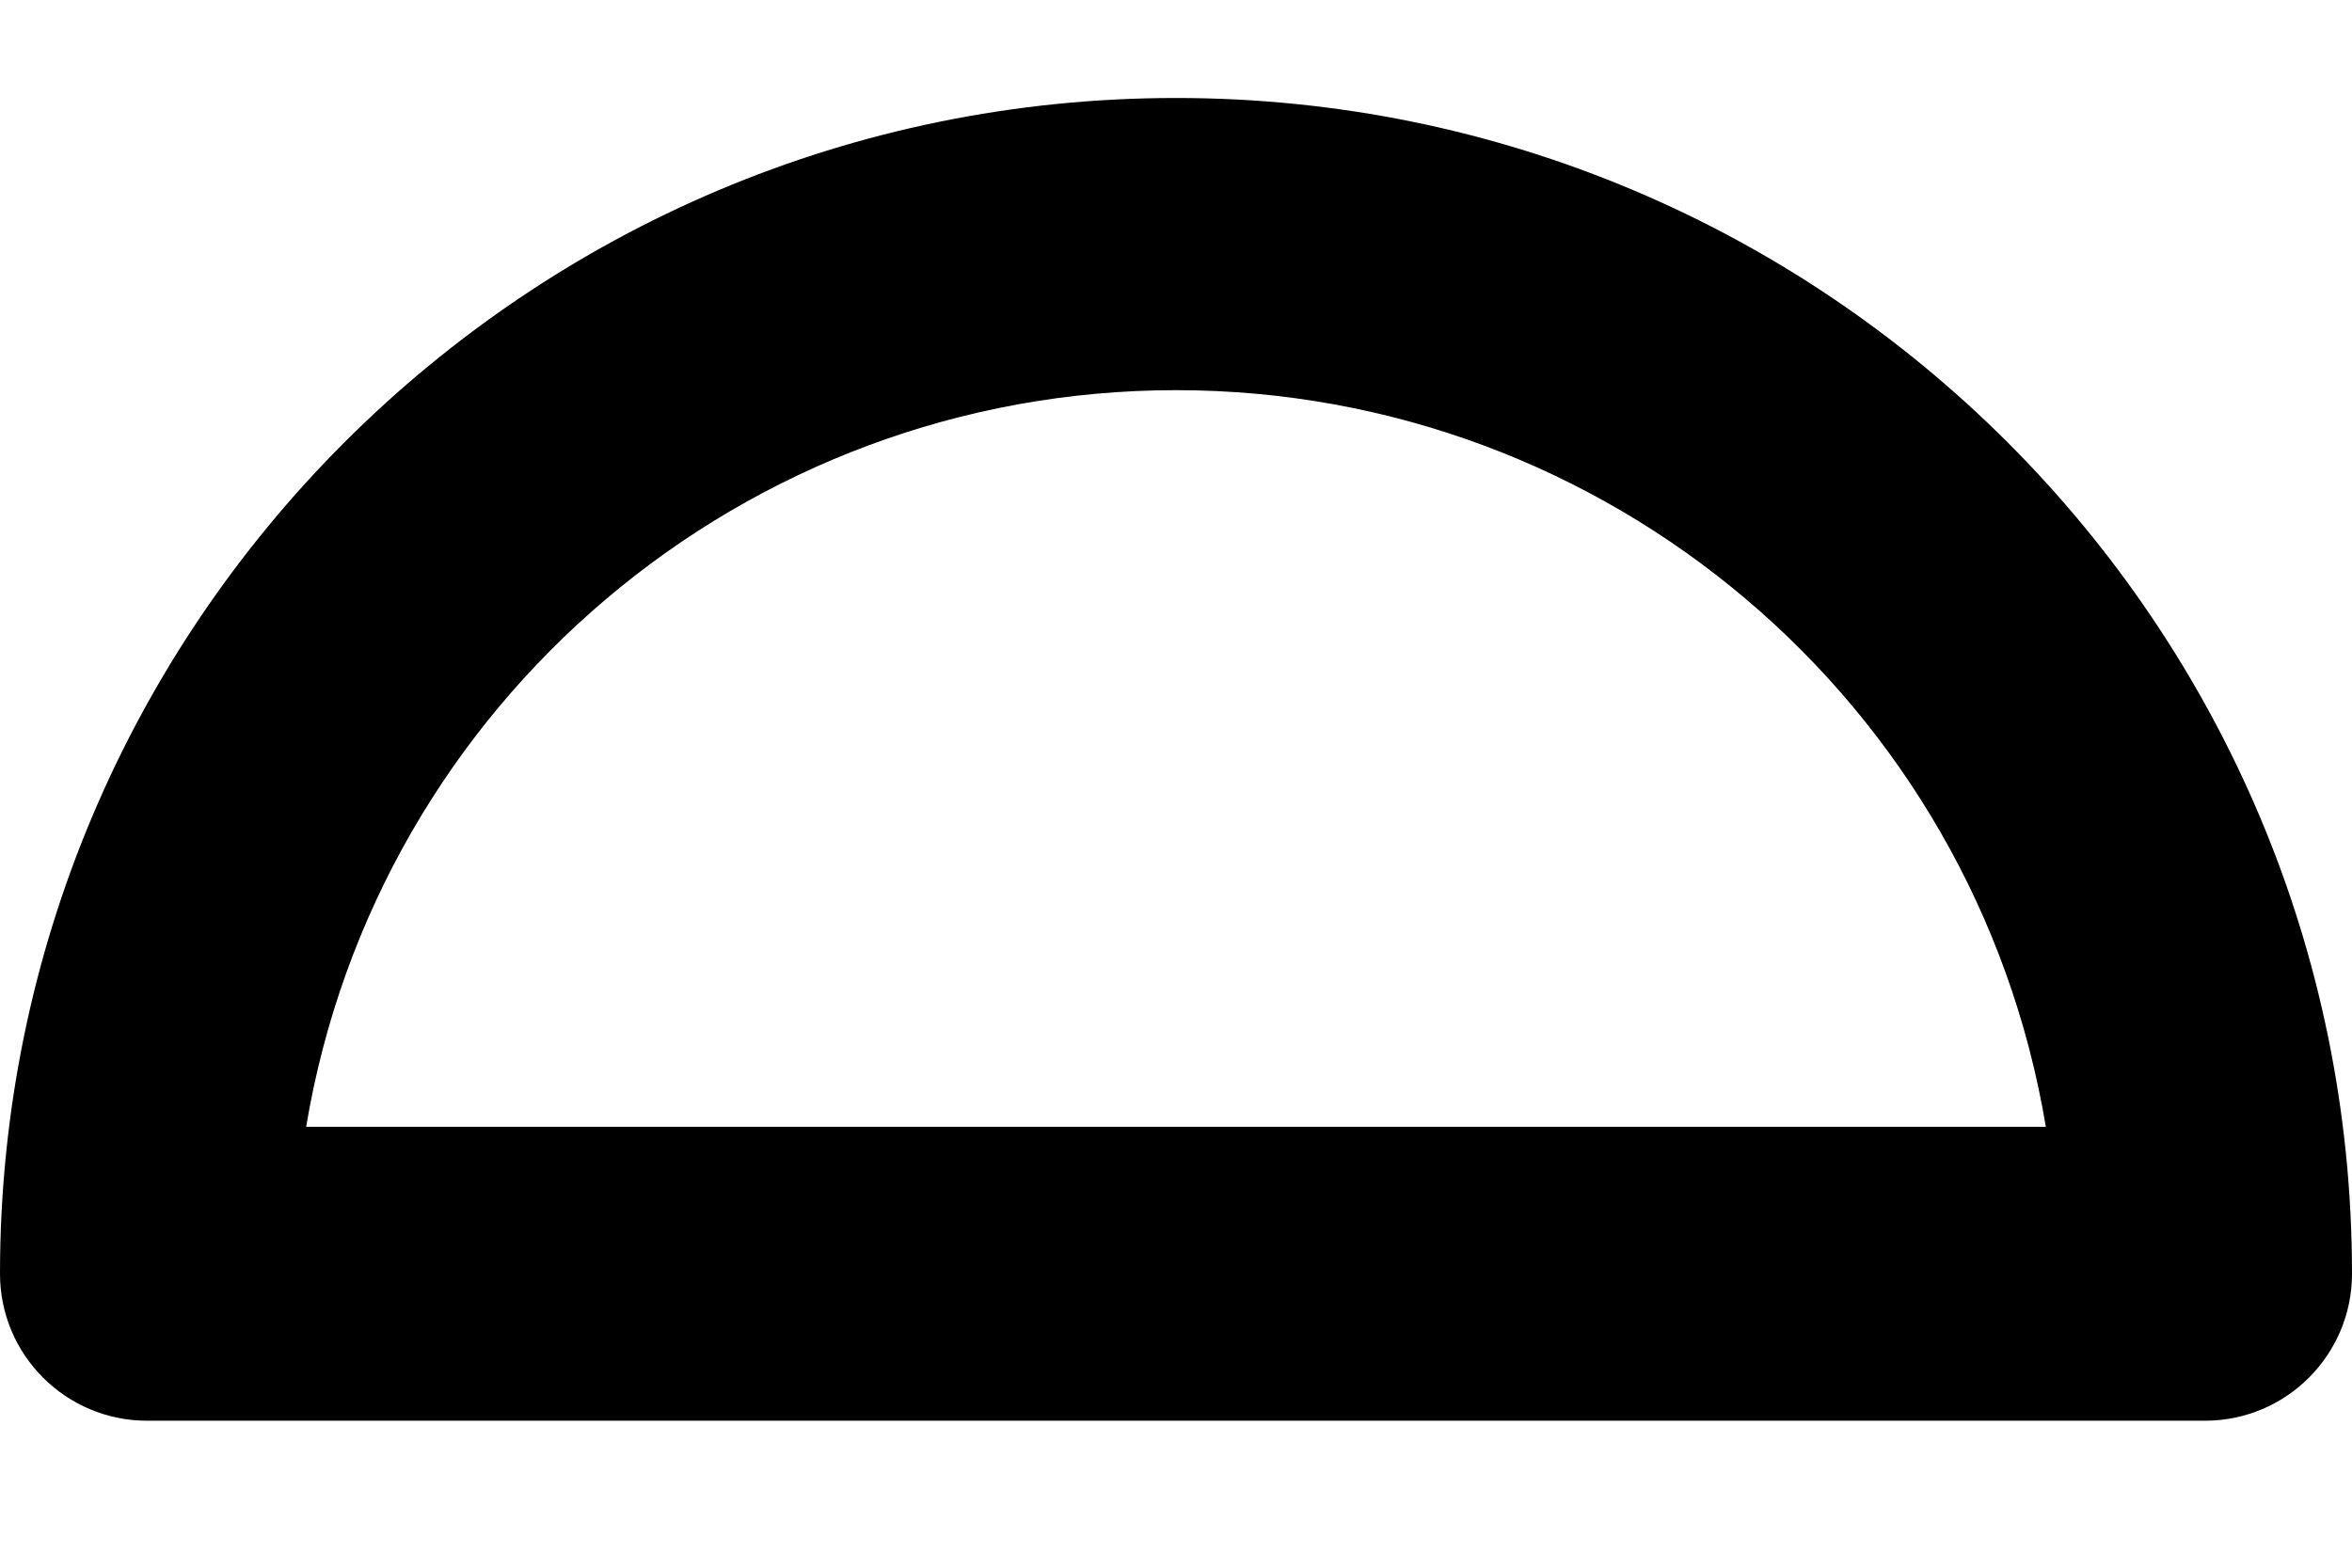 ﻿<?xml version="1.0" encoding="utf-8"?>
<svg version="1.1" xmlns:xlink="http://www.w3.org/1999/xlink" width="12px" height="8px" xmlns="http://www.w3.org/2000/svg">
  <defs>
    <pattern id="BGPattern" patternUnits="userSpaceOnUse" alignment="0 0" imageRepeat="None" />
    <mask fill="white" id="Clip4931">
      <path d="M 0.75 7.25  C 0.336 7.25  0 6.914  0 6.5  C 0 3.186  2.686 0.5  6 0.5  C 9.314 0.5  12 3.186  12 6.5  C 12 6.914  11.664 7.25  11.25 7.25  L 0.75 7.25  Z M 6 1.991  C 3.801 1.991  1.924 3.581  1.562 5.75  L 10.438 5.75  C 10.076 3.581  8.199 1.991  6 1.991  Z " fill-rule="evenodd" />
    </mask>
  </defs>
  <g transform="matrix(1 0 0 1 -3 -3 )">
    <path d="M 0.75 7.25  C 0.336 7.25  0 6.914  0 6.5  C 0 3.186  2.686 0.5  6 0.5  C 9.314 0.5  12 3.186  12 6.5  C 12 6.914  11.664 7.25  11.25 7.25  L 0.75 7.25  Z M 6 1.991  C 3.801 1.991  1.924 3.581  1.562 5.75  L 10.438 5.75  C 10.076 3.581  8.199 1.991  6 1.991  Z " fill-rule="nonzero" fill="rgba(0, 0, 0, 1)" stroke="none" transform="matrix(1 0 0 1 3 3 )" class="fill" />
    <path d="M 0.75 7.25  C 0.336 7.25  0 6.914  0 6.5  C 0 3.186  2.686 0.5  6 0.5  C 9.314 0.5  12 3.186  12 6.5  C 12 6.914  11.664 7.25  11.25 7.25  L 0.75 7.25  Z " stroke-width="0" stroke-dasharray="0" stroke="rgba(255, 255, 255, 0)" fill="none" transform="matrix(1 0 0 1 3 3 )" class="stroke" mask="url(#Clip4931)" />
    <path d="M 6 1.991  C 3.801 1.991  1.924 3.581  1.562 5.75  L 10.438 5.75  C 10.076 3.581  8.199 1.991  6 1.991  Z " stroke-width="0" stroke-dasharray="0" stroke="rgba(255, 255, 255, 0)" fill="none" transform="matrix(1 0 0 1 3 3 )" class="stroke" mask="url(#Clip4931)" />
  </g>
</svg>